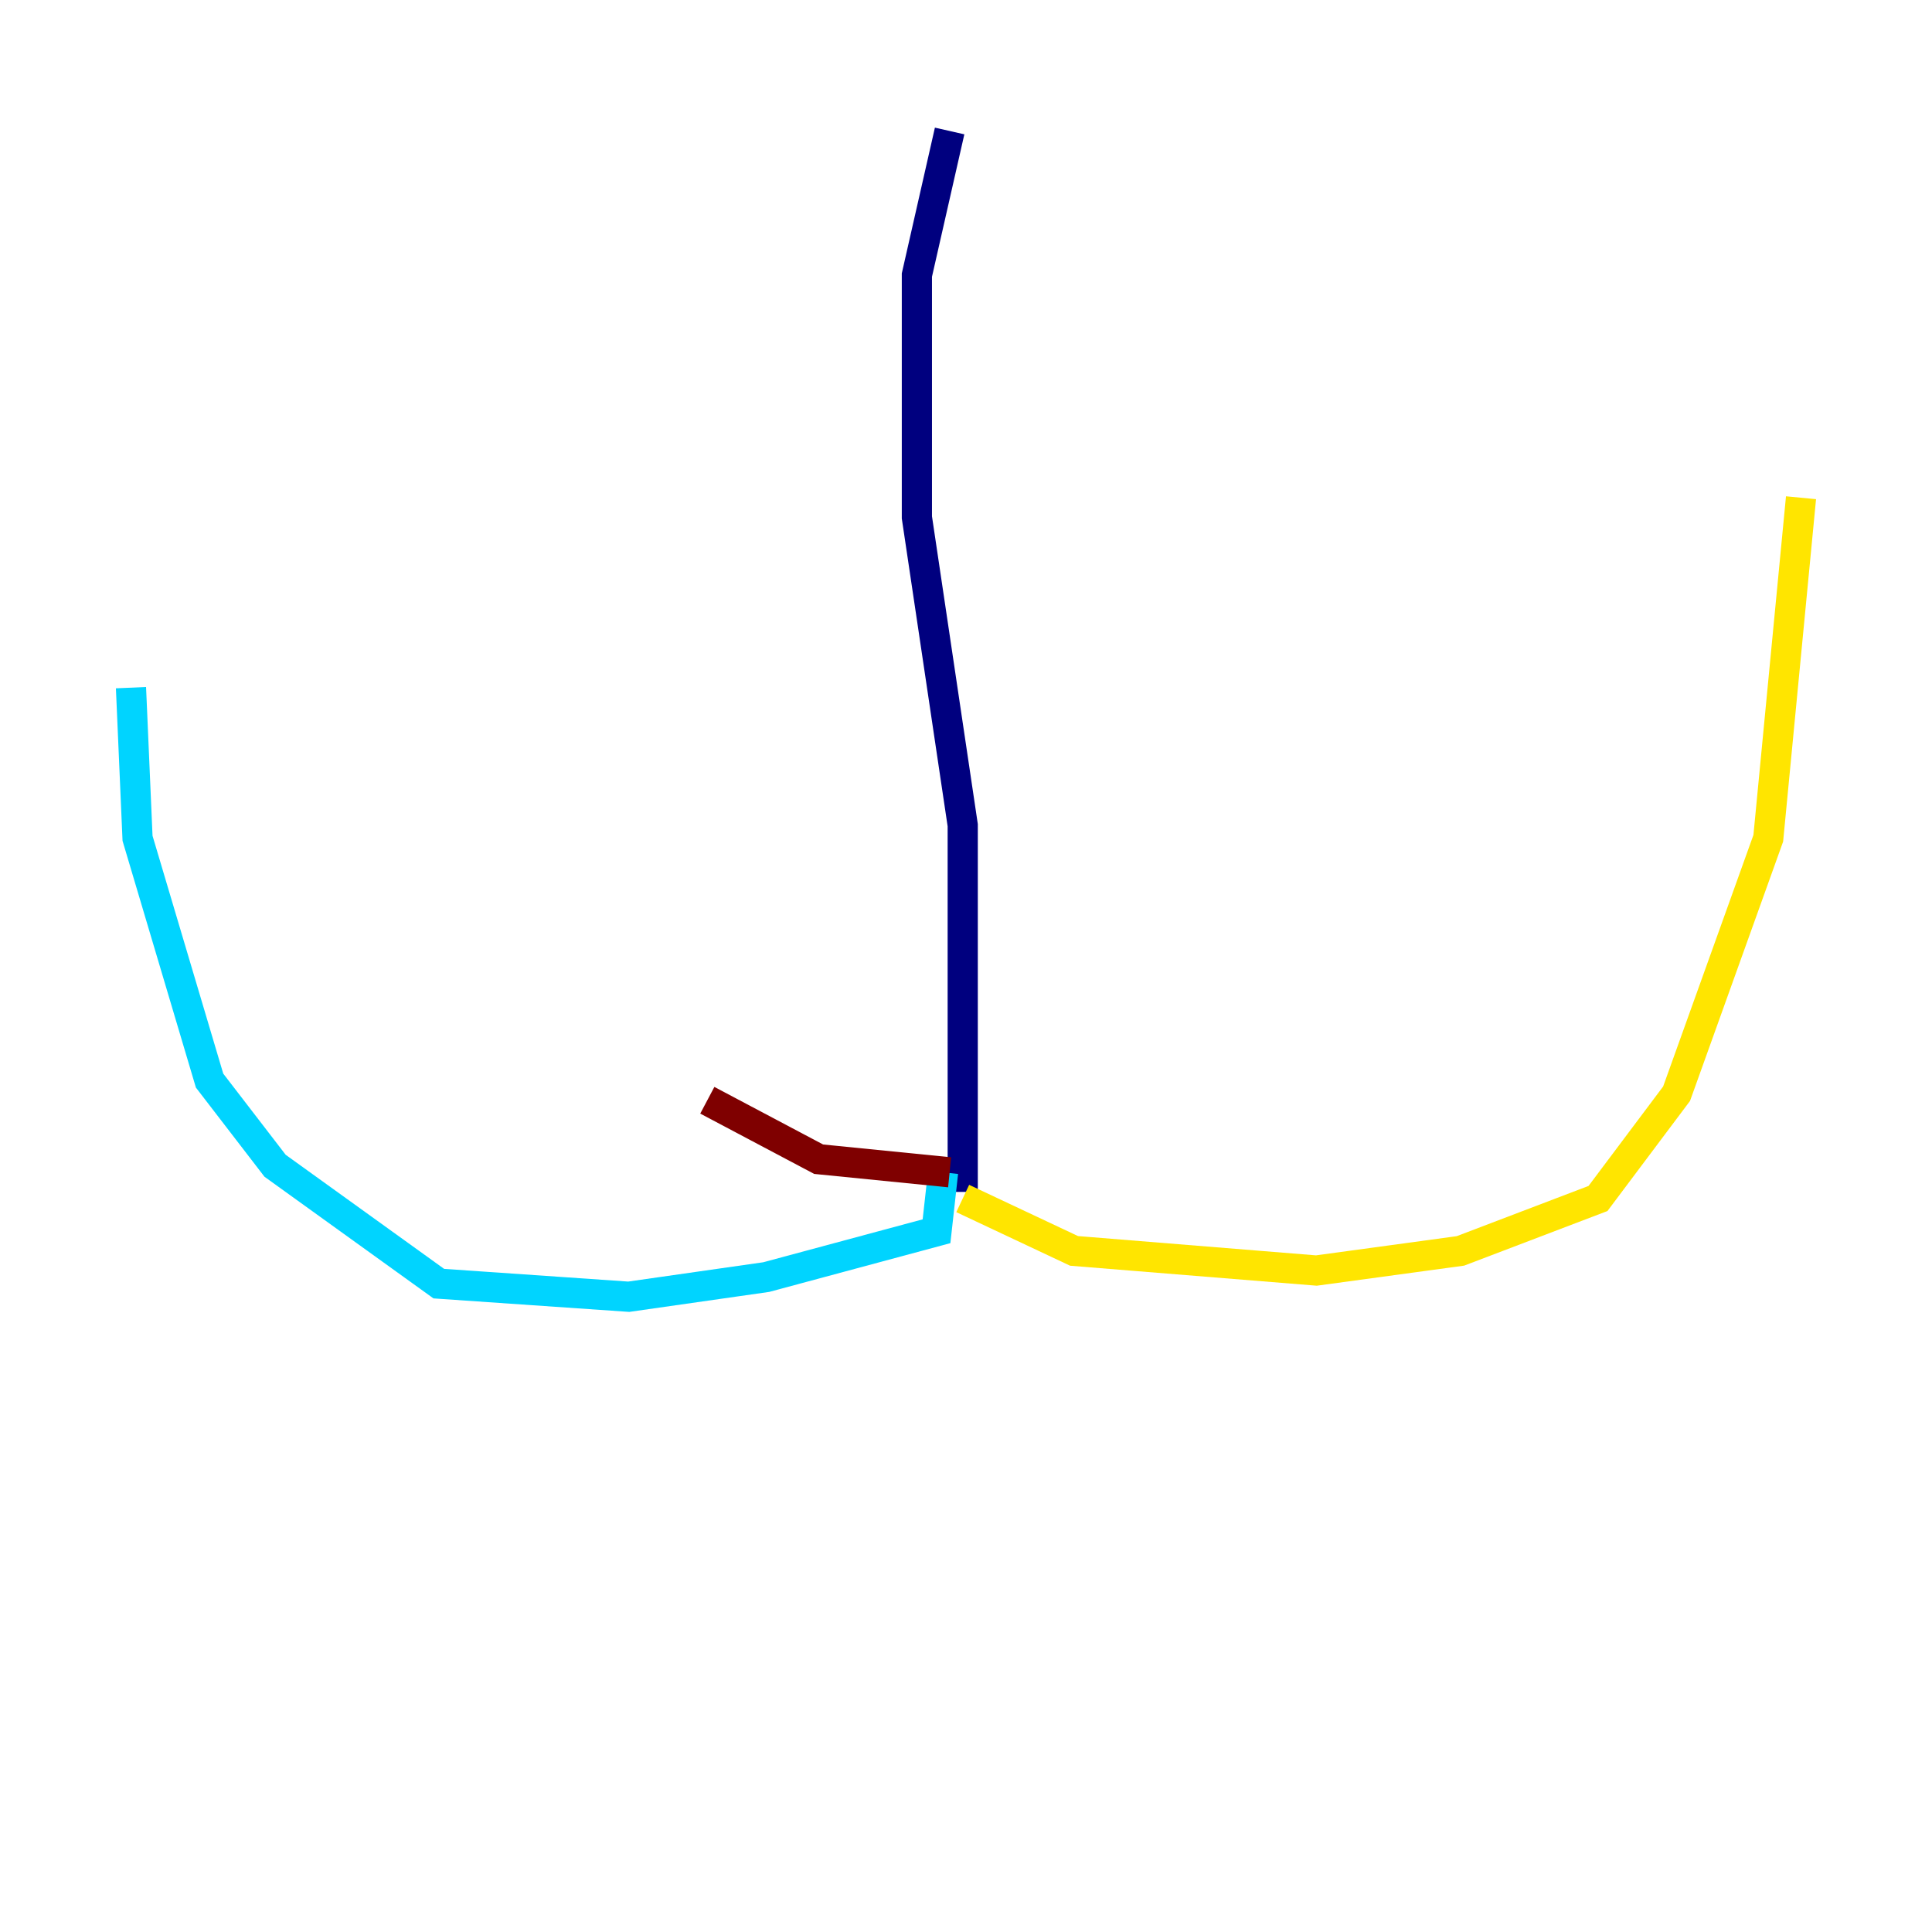 <?xml version="1.0" encoding="utf-8" ?>
<svg baseProfile="tiny" height="128" version="1.2" viewBox="0,0,128,128" width="128" xmlns="http://www.w3.org/2000/svg" xmlns:ev="http://www.w3.org/2001/xml-events" xmlns:xlink="http://www.w3.org/1999/xlink"><defs /><polyline fill="none" points="62.915,8.678 60.746,18.224 60.746,34.278 63.783,54.671 63.783,78.969" stroke="#00007f" stroke-width="2" /><polyline fill="none" points="62.481,77.668 62.047,81.573 50.766,84.61 41.654,85.912 29.071,85.044 18.224,77.234 13.885,71.593 9.112,55.539 8.678,45.559" stroke="#00d4ff" stroke-width="2" /><polyline fill="none" points="63.783,79.403 71.159,82.875 87.214,84.176 96.759,82.875 105.871,79.403 111.078,72.461 117.153,55.539 119.322,32.976" stroke="#ffe500" stroke-width="2" /><polyline fill="none" points="62.915,77.668 54.237,76.8 46.861,72.895" stroke="#7f0000" stroke-width="2" /></svg>